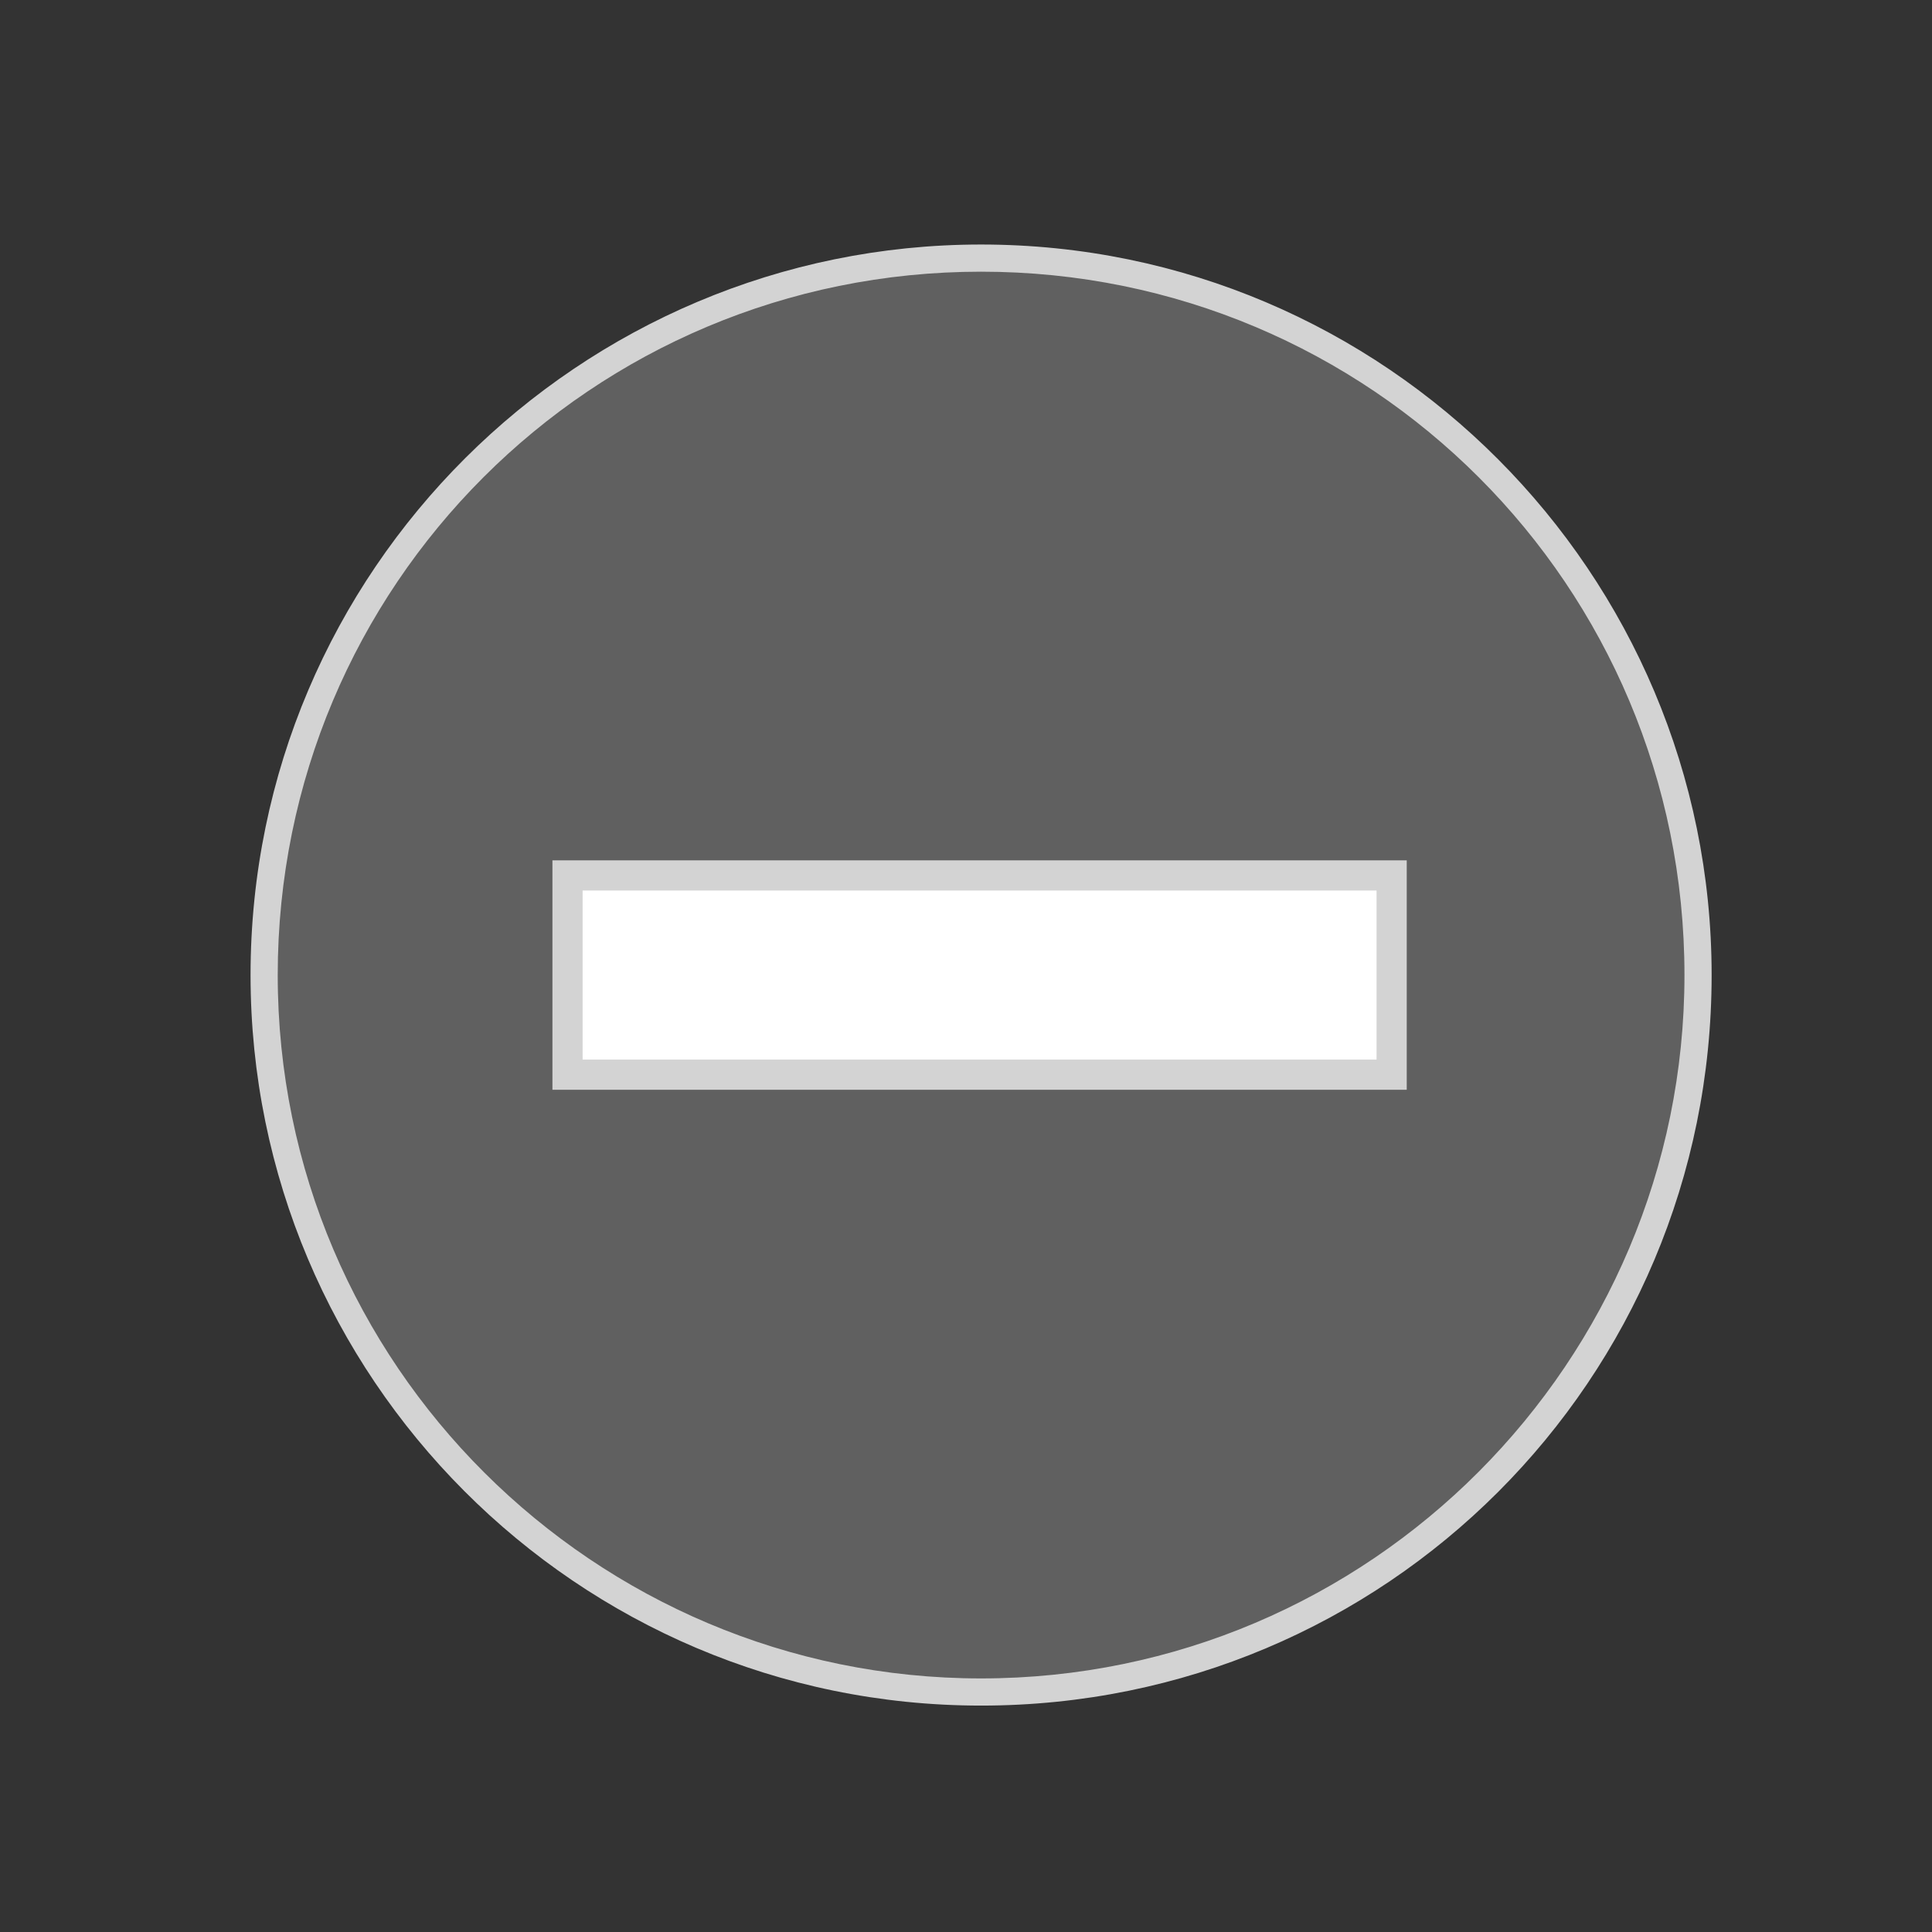 <svg xmlns="http://www.w3.org/2000/svg" xml:space="preserve" id="图层_1" x="0" y="0" version="1.1" viewBox="0 0 64 64"><rect x="0" y="0" width="64" height="64" fill="#333333" stroke="none"/><style>.st10{fill:#d3d3d3}</style><circle cx="32.5" cy="32.3" r="23.8" style="fill:#606060"/><path d="M32.5 56.5c-13.4 0-24.2-10.9-24.2-24.2 0-13.4 10.9-24.2 24.2-24.2 13.4 0 24.2 10.9 24.2 24.2 0 13.4-10.8 24.2-24.2 24.2m0-47.5C19.6 9 9.2 19.4 9.2 32.3s10.5 23.3 23.3 23.3c12.9 0 23.3-10.5 23.3-23.3C55.8 19.4 45.4 9 32.5 9" class="st10"/><path d="M18.8 29h27.3v6.6H18.8z" style="fill:#fff"/><path d="M46.7 36.1H18.3v-7.6h28.3v7.6zm-27.4-1h26.3v-5.6H19.3z" class="st10"/></svg>